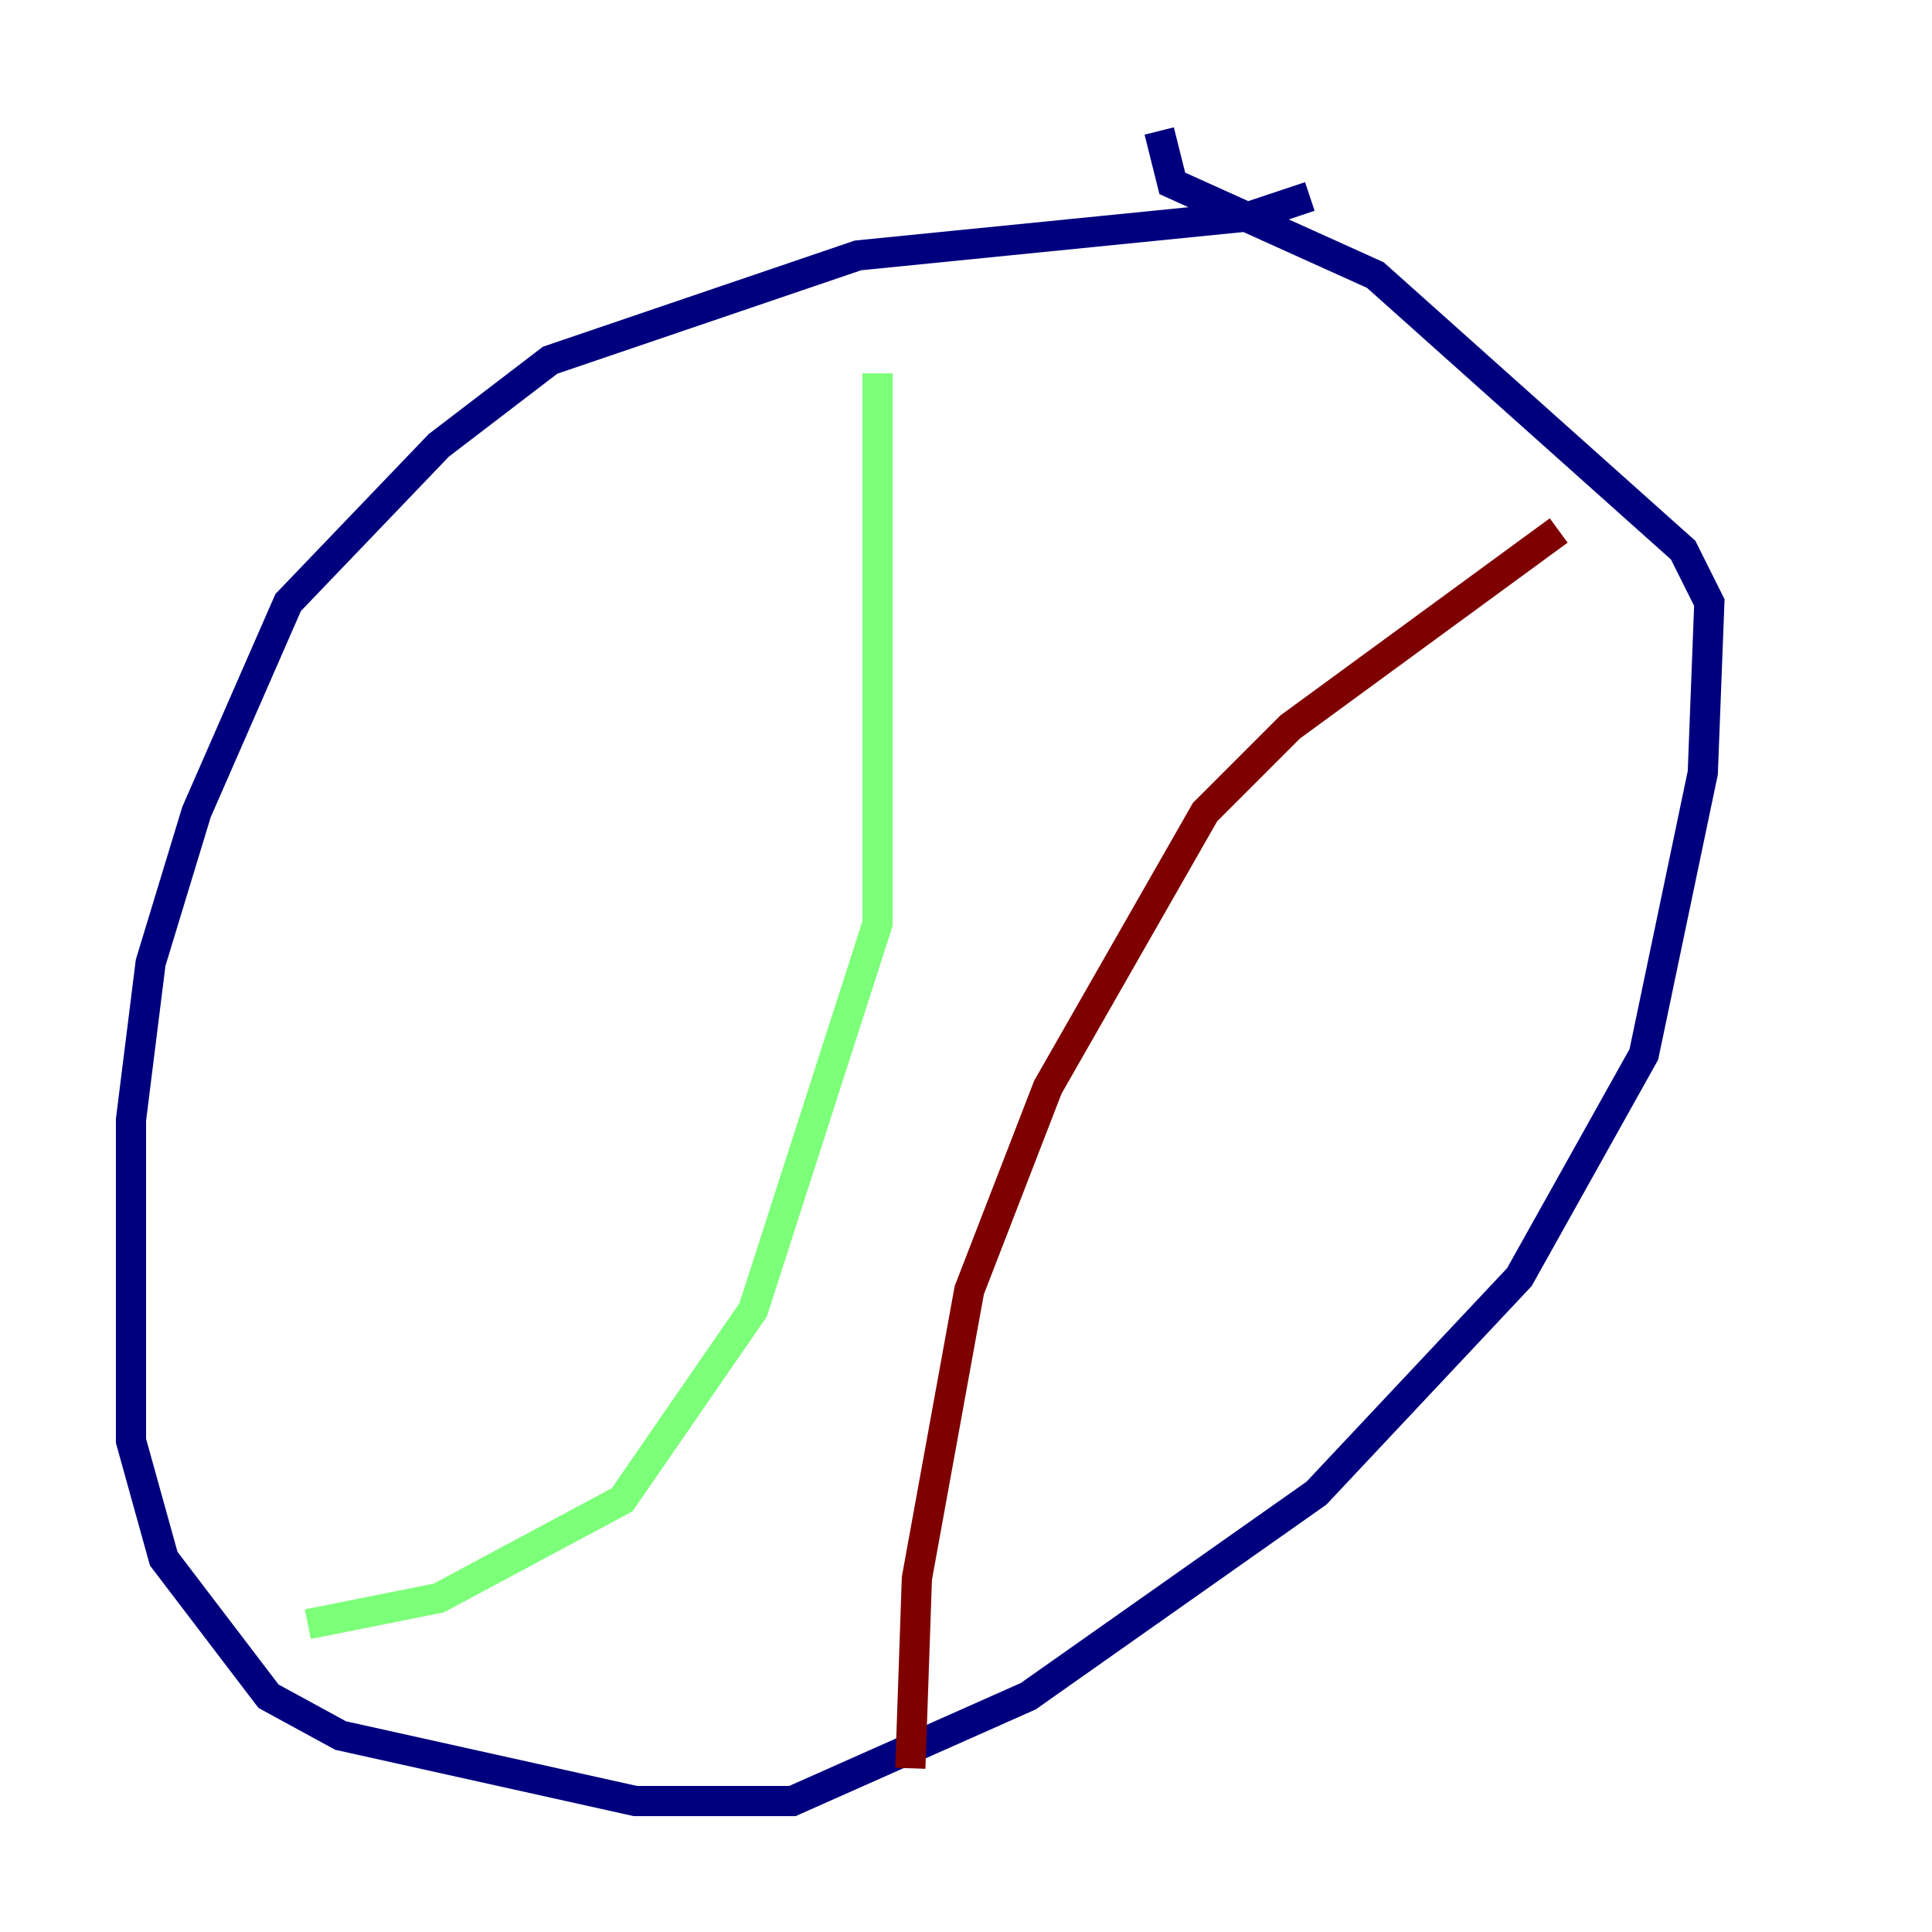 <?xml version="1.0" encoding="utf-8" ?>
<svg baseProfile="tiny" height="128" version="1.2" viewBox="0,0,128,128" width="128" xmlns="http://www.w3.org/2000/svg" xmlns:ev="http://www.w3.org/2001/xml-events" xmlns:xlink="http://www.w3.org/1999/xlink"><defs /><polyline fill="none" points="86.78,13.017 82.875,14.319 56.841,16.922 36.447,23.864 29.071,29.505 19.091,39.919 13.017,53.803 9.98,63.783 8.678,74.197 8.678,95.458 10.848,103.268 17.79,112.38 22.563,114.983 42.088,119.322 52.502,119.322 68.122,112.38 87.214,98.929 100.664,84.61 108.909,69.858 112.814,51.2 113.248,39.919 111.512,36.447 91.119,18.224 77.668,12.149 76.8,8.678" stroke="#00007f" stroke-width="2" /><polyline fill="none" points="58.142,24.732 58.142,61.18 49.898,86.78 41.22,99.363 29.071,105.871 20.393,107.607" stroke="#7cff79" stroke-width="2" /><polyline fill="none" points="103.268,35.146 85.478,48.163 79.837,53.803 69.424,72.027 64.217,85.478 60.746,104.57 60.312,117.153" stroke="#7f0000" stroke-width="2" /></svg>